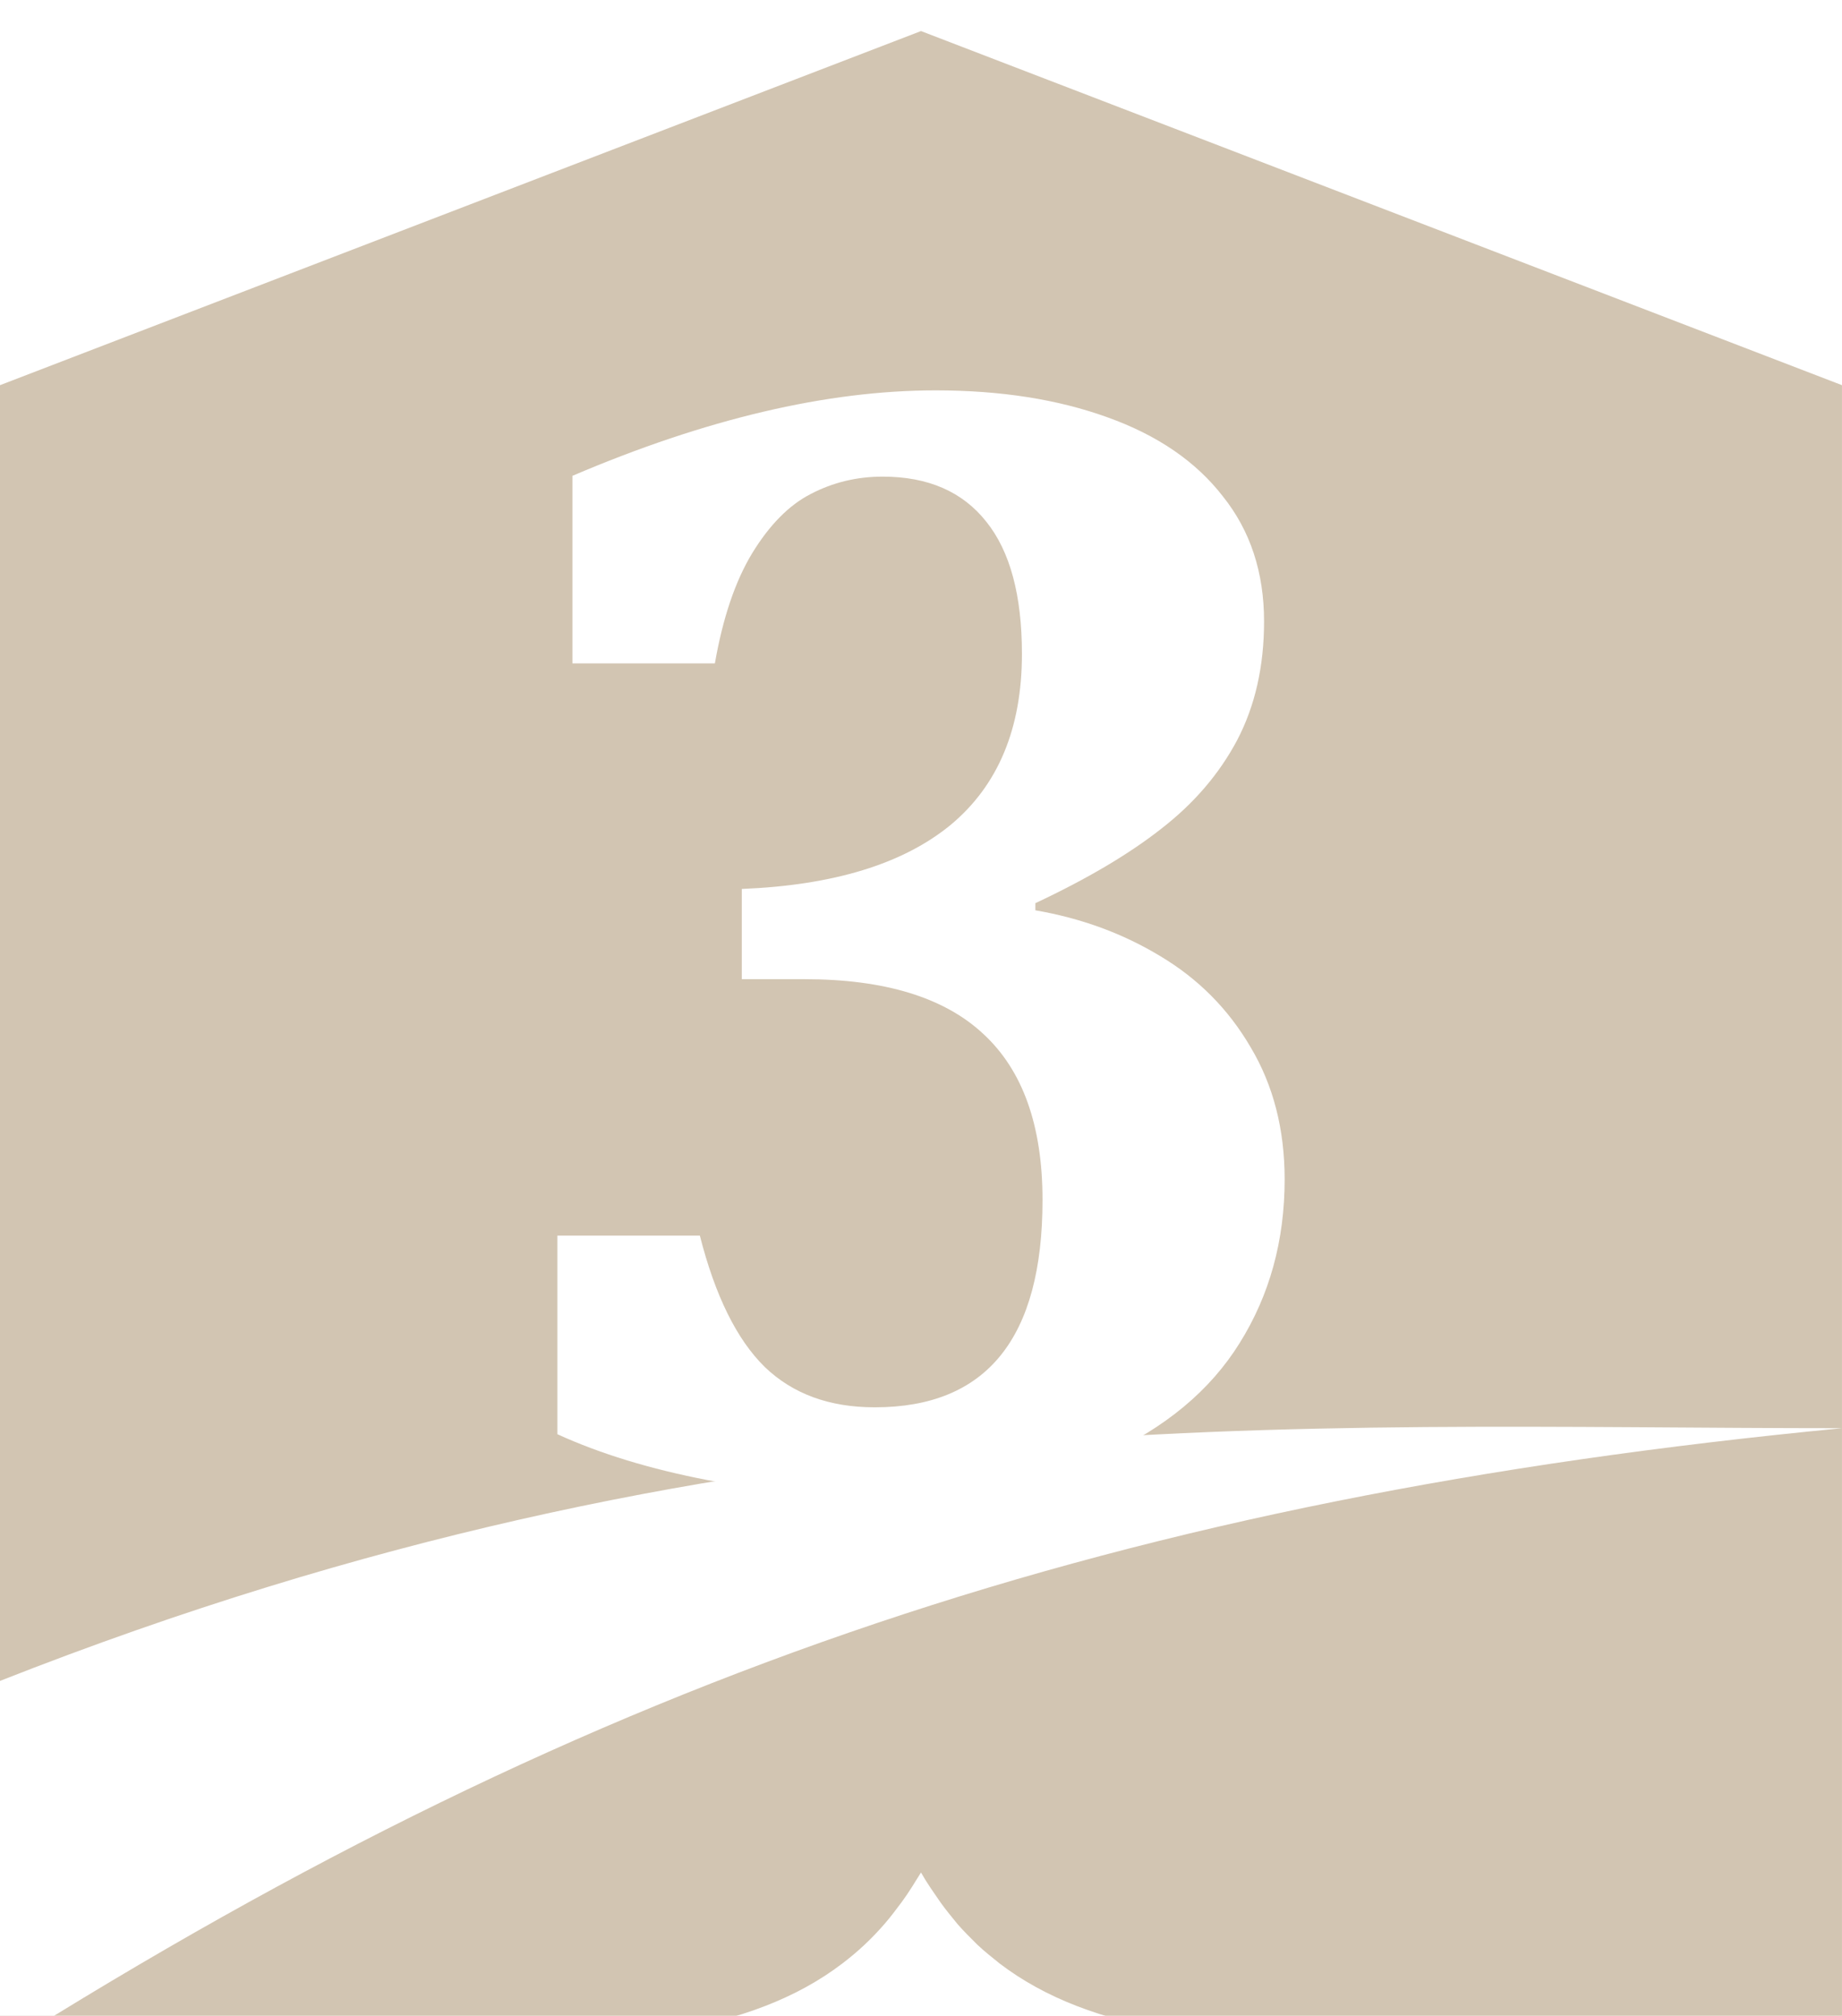 <?xml version="1.0" encoding="UTF-8" standalone="no"?>
<svg xmlns="http://www.w3.org/2000/svg" version="1.1" id="svg2" width="88.954" height="97.345" viewBox="0 0 88.954 97.345">
    <filter style="color-interpolation-filters:sRGB;" id="filter852">
      <feFlood flood-opacity="0.5" flood-color="rgb(0,0,0)" result="flood" id="feFlood842"/>
      <feComposite in="flood" in2="SourceGraphic" operator="out" result="composite1" id="feComposite844"/>
      <feGaussianBlur in="composite1" stdDeviation="0.5" result="blur" id="feGaussianBlur846"/>
      <feOffset dx="1.38778e-016" dy="1.5" result="offset" id="feOffset848"/>
      <feComposite in="offset" in2="SourceGraphic" operator="atop" result="composite2" id="feComposite850"/>
    </filter>
    <filter style="color-interpolation-filters:sRGB;" id="filter864">
      <feFlood flood-opacity="0.5" flood-color="rgb(0,0,0)" result="flood" id="feFlood854"/>
      <feComposite in="flood" in2="SourceGraphic" operator="in" result="composite1" id="feComposite856"/>
      <feGaussianBlur in="composite1" stdDeviation="0.5" result="blur" id="feGaussianBlur858"/>
      <feOffset dx="1.38778e-016" dy="1.5" result="offset" id="feOffset860"/>
      <feComposite in="SourceGraphic" in2="offset" operator="over" result="composite2" id="feComposite862"/>
    </filter>
  <path d="M 44.477,0 0,17.1 V 97.465 L 20.115,97.342 c 9.598,-0.005 16.127,-0.641 20.564,-4.027 0.371,-0.283 0.73,-0.582 1.072,-0.904 0.335,-0.315 0.656,-0.65 0.965,-1.006 0.302,-0.343 0.591,-0.743 0.832,-1.059 0.34,-0.46 0.662,-0.997 0.928,-1.424 0.308,0.541 0.625,0.982 0.941,1.441 0.277,0.389 0.556,0.717 0.82,1.045 0.316,0.367 0.671,0.708 0.963,1.002 0.354,0.336 0.749,0.641 1.072,0.904 4.438,3.387 10.966,4.023 20.564,4.027 L 88.953,97.465 V 17.1 Z" style="fill:#d2c5b2;filter:url(#filter852)" id="path875"/>
  <path d="m 27.643,30.535 v -9.057 q 9.669,-4.127 17.541,-4.127 4.701,0 8.293,1.299 3.631,1.299 5.58,3.822 1.987,2.484 1.987,6.038 0,3.248 -1.299,5.732 -1.299,2.446 -3.669,4.28 -2.331,1.834 -6.076,3.592 v 0.344 q 3.325,0.573 6.038,2.217 2.752,1.643 4.357,4.395 1.643,2.752 1.643,6.382 0,4.433 -2.178,7.911 -2.14,3.439 -6.535,5.427 -4.395,1.949 -10.662,1.949 -4.318,0 -8.484,-0.764 -4.166,-0.803 -7.261,-2.217 v -9.592 h 6.879 q 1.108,4.357 3.134,6.344 2.025,1.949 5.312,1.949 8.102,0 8.102,-10.013 0,-5.388 -2.866,-8.025 -2.828,-2.637 -8.637,-2.637 h -3.019 v -4.357 q 6.65,-0.268 10.089,-3.096 3.439,-2.866 3.439,-8.255 0,-4.242 -1.72,-6.382 -1.72,-2.178 -5.006,-2.178 -1.873,0 -3.478,0.841 -1.567,0.803 -2.828,2.866 -1.223,2.025 -1.796,5.312 z" style="fill:#ffffff;filter:url(#filter864)" id="path847"/>
  <path d="M 88.954,67.467 C 62.335,67.467 35.426,65.72 0,79.67 V 97.465 C 28.935,79.238 54.283,70.808 88.954,67.467 Z" style="fill:#ffffff;filter:url(#filter864)" id="path840"/>
</svg>
